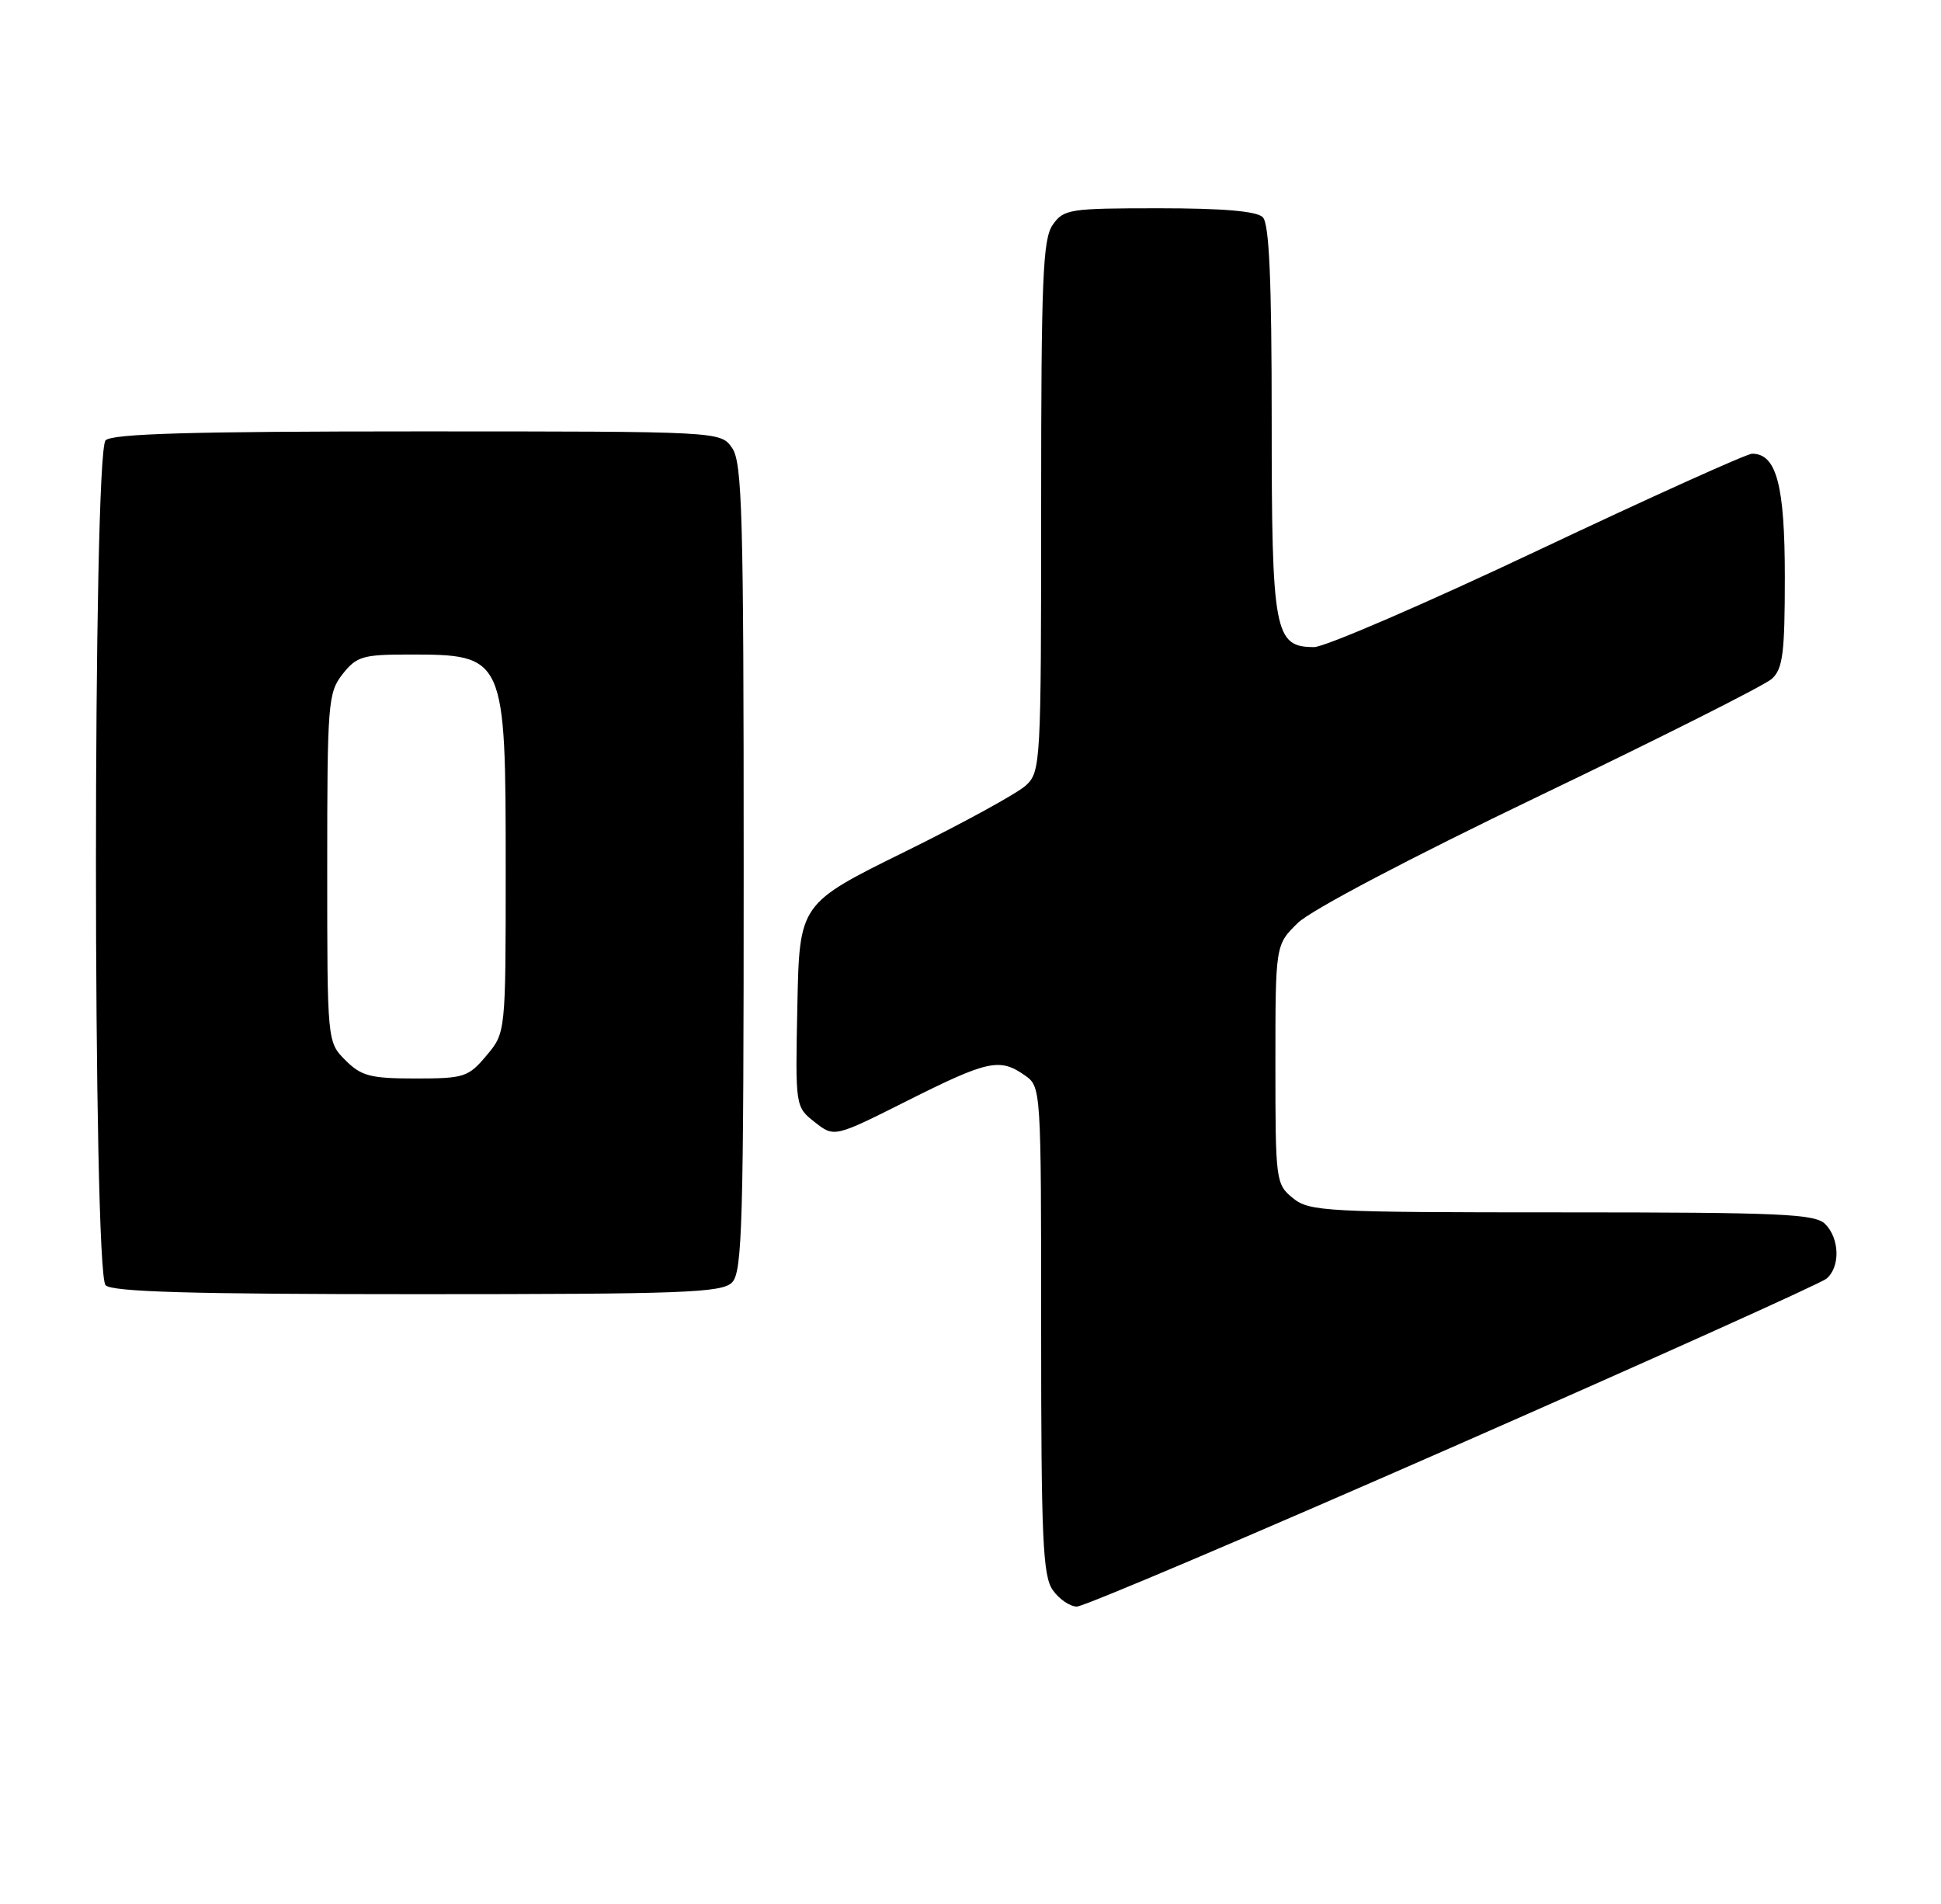 <?xml version="1.0" encoding="UTF-8" standalone="no"?>
<!DOCTYPE svg PUBLIC "-//W3C//DTD SVG 1.1//EN" "http://www.w3.org/Graphics/SVG/1.1/DTD/svg11.dtd" >
<svg xmlns="http://www.w3.org/2000/svg" xmlns:xlink="http://www.w3.org/1999/xlink" version="1.1" viewBox="0 0 261 256">
 <g >
 <path fill="currentColor"
d=" M 195.34 194.54 C 222.21 182.74 244.82 172.56 245.59 171.92 C 247.47 170.37 247.38 166.52 245.43 164.57 C 244.06 163.20 239.45 163.00 210.04 163.00 C 178.23 163.00 176.08 162.89 173.86 161.09 C 171.56 159.22 171.50 158.79 171.50 143.11 C 171.50 127.04 171.50 127.04 174.50 124.10 C 176.26 122.37 189.66 115.32 207.00 107.00 C 223.22 99.22 237.29 92.14 238.25 91.27 C 239.73 89.93 240.00 87.84 240.00 77.57 C 240.00 65.22 238.88 61.00 235.60 61.00 C 234.89 61.00 221.93 66.85 206.80 74.00 C 191.68 81.15 178.13 87.00 176.71 87.00 C 171.36 87.00 171.00 85.06 171.00 56.48 C 171.00 37.53 170.67 30.07 169.80 29.20 C 168.99 28.39 164.43 28.00 155.86 28.00 C 143.82 28.00 143.03 28.12 141.56 30.22 C 140.22 32.13 140.00 37.44 140.00 68.07 C 140.00 102.67 139.94 103.74 137.95 105.60 C 136.83 106.64 129.52 110.65 121.70 114.50 C 107.50 121.50 107.50 121.50 107.22 135.16 C 106.94 148.81 106.94 148.81 109.56 150.87 C 112.18 152.93 112.18 152.93 122.07 147.96 C 132.83 142.56 134.44 142.22 137.78 144.56 C 140.00 146.11 140.00 146.16 140.00 178.83 C 140.00 206.83 140.22 211.88 141.56 213.78 C 142.41 215.00 143.88 216.00 144.81 216.00 C 145.74 216.00 168.48 206.34 195.34 194.54 Z  M 98.43 172.43 C 99.82 171.04 100.00 164.60 100.00 116.65 C 100.00 69.21 99.81 62.17 98.44 60.22 C 96.89 58.00 96.89 58.00 56.14 58.00 C 25.79 58.00 15.09 58.31 14.20 59.20 C 12.47 60.93 12.47 171.07 14.20 172.80 C 15.09 173.69 25.78 174.00 56.13 174.00 C 91.82 174.00 97.05 173.81 98.43 172.43 Z  M 46.45 142.55 C 44.00 140.09 44.00 140.09 44.00 116.68 C 44.00 94.51 44.11 93.13 46.07 90.63 C 47.95 88.25 48.79 88.00 54.99 88.00 C 67.92 88.00 68.00 88.18 68.00 116.87 C 68.00 138.85 68.00 138.85 65.41 141.92 C 62.98 144.82 62.41 145.00 55.87 145.00 C 49.81 145.00 48.59 144.68 46.45 142.55 Z "/>
</g>
</svg>